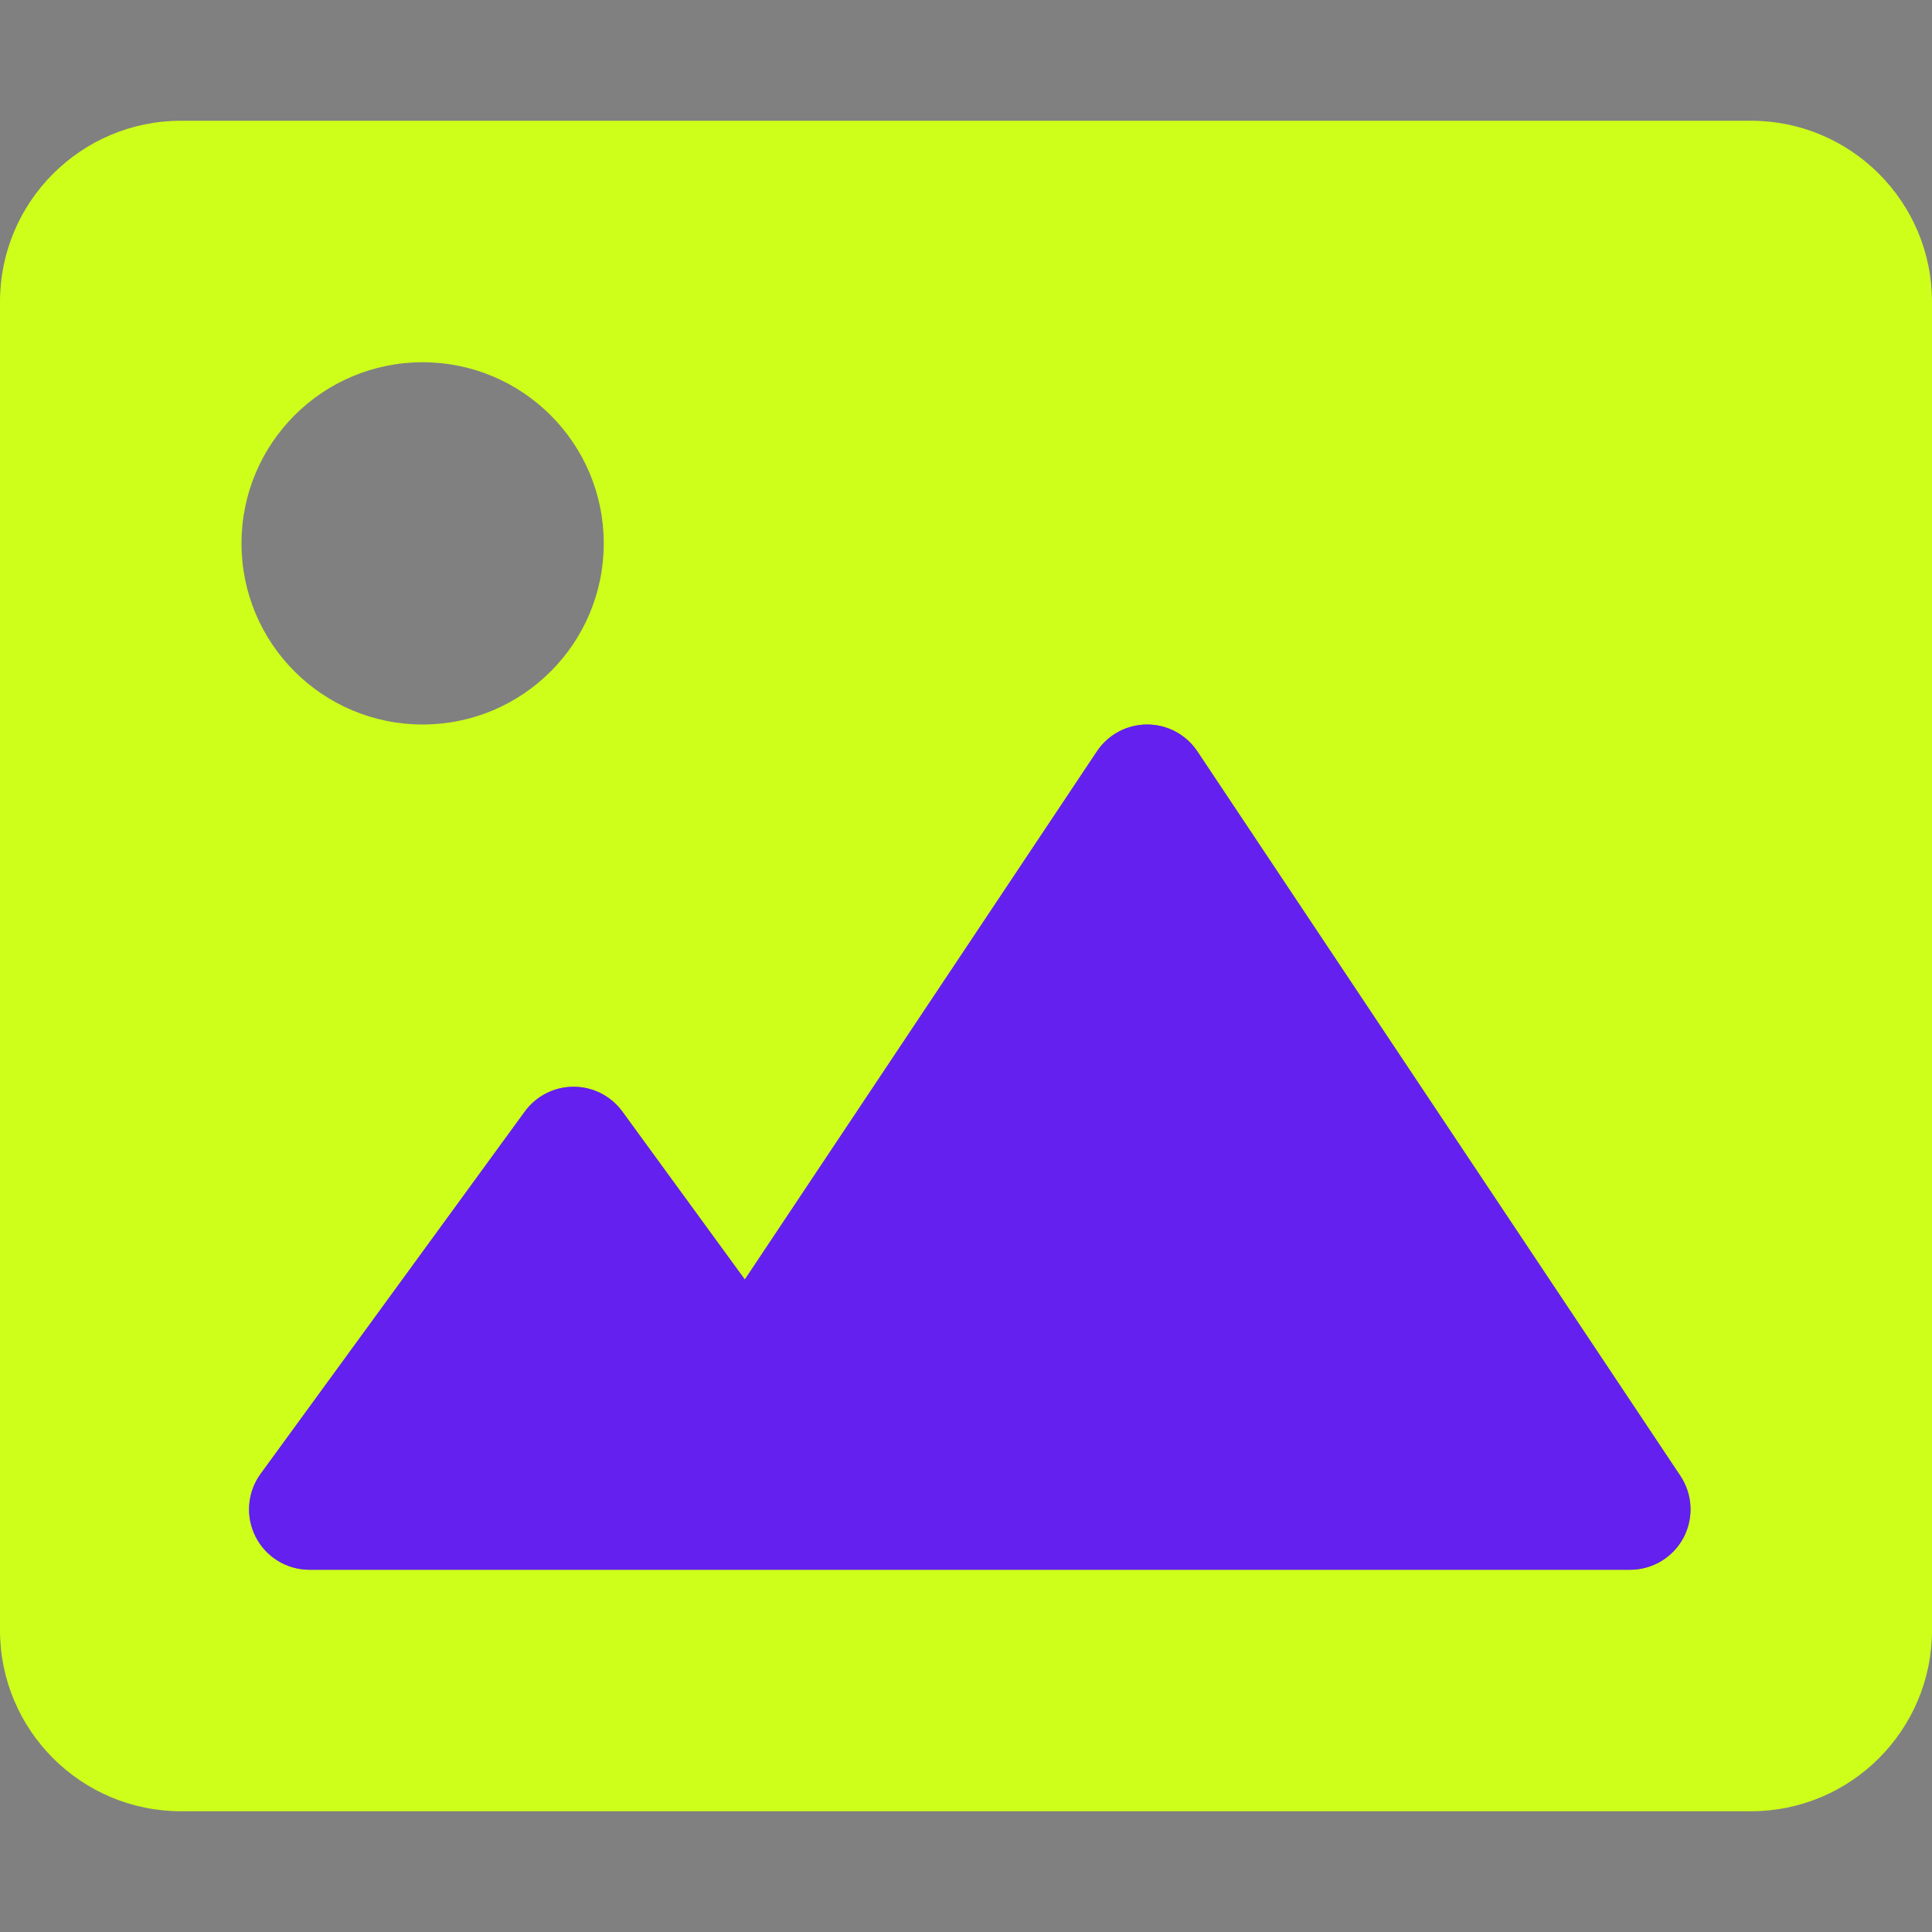 <svg width="512" height="512" viewBox="0 0 512 512" fill="none" xmlns="http://www.w3.org/2000/svg">
<rect x="0" y="0" width="512" height="512" fill="#808080" stroke="none"/>
<path d="M464 32H48C21.49 32 0 53.492 0 80V432C0 458.508 21.49 480 48 480H464C490.51 480 512 458.508 512 432V80C512 53.492 490.51 32 464 32ZM112 96C138.51 96 160 117.492 160 144C160 170.508 138.51 192 112 192C85.49 192 64 170.508 64 144C64 117.492 85.49 96 112 96ZM446.121 407.551C443.336 412.754 437.914 416 432.014 416H82.013C75.992 416 70.48 412.621 67.752 407.25C65.021 401.883 65.537 395.438 69.086 390.574L139.086 294.574C142.098 290.441 146.902 288 152.014 288C157.126 288 161.93 290.441 164.941 294.574L197.396 339.086L290.701 199.125C293.668 194.672 298.664 192 304.014 192C309.364 192 314.359 194.672 317.326 199.125L445.326 391.125C448.6 396.035 448.904 402.348 446.121 407.551Z" fill="#CEFF1A"/>
<path d="M446.108 407.551C443.323 412.754 437.901 416 432 416H82C75.979 416 70.467 412.621 67.739 407.25C65.008 401.883 65.524 395.438 69.073 390.574L139.073 294.574C142.084 290.441 146.889 288 152 288C157.111 288 161.916 290.441 164.928 294.574L197.383 339.086L290.688 199.125C293.655 194.672 298.651 192 304 192C309.349 192 314.346 194.672 317.313 199.125L445.313 391.125C448.586 396.035 448.891 402.348 446.108 407.551Z" fill="#6320EE"/>
</svg>
